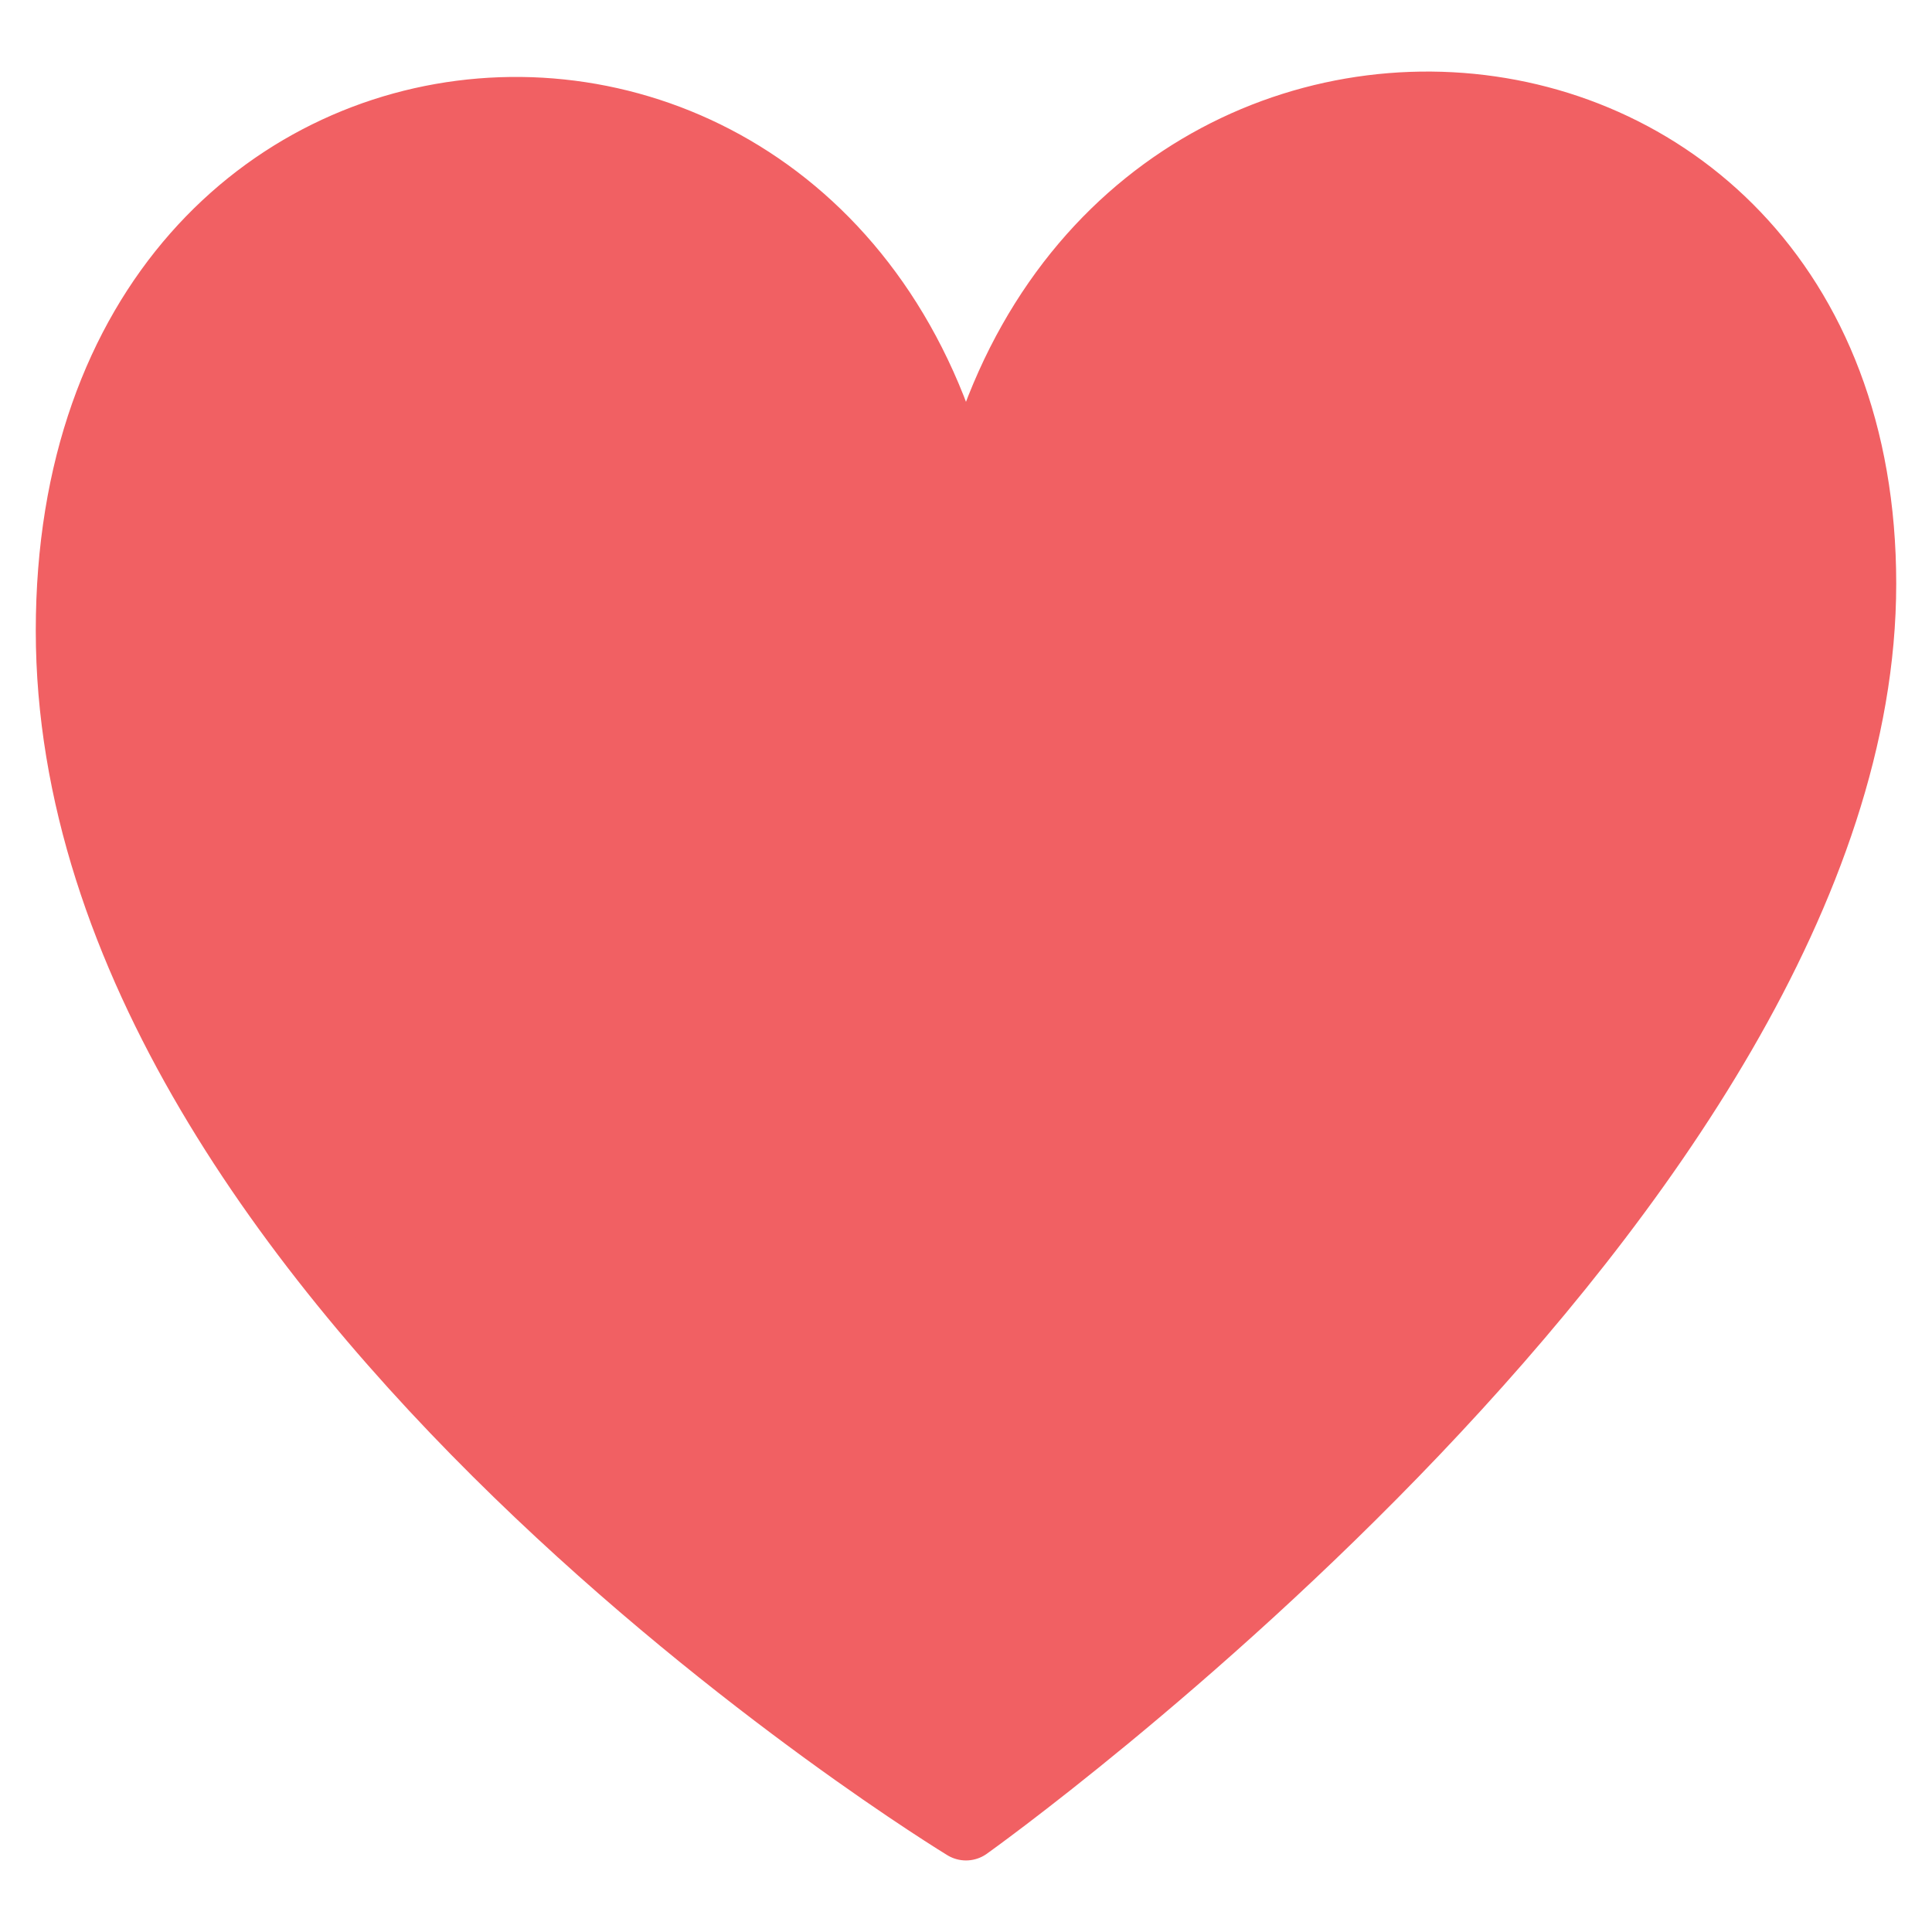 <svg width="27" height="27" viewBox="0 0 27 27" fill="none" xmlns="http://www.w3.org/2000/svg">
<path d="M13.5 25.5C13.5 25.5 26 16.598 26 8.157C26 -0.285 14.905 -0.921 13.5 7.532C12.095 -0.921 1 -0.274 1 8.814C1 17.903 13.5 25.5 13.5 25.5Z" fill="#F16063" stroke="#F16063" stroke-linejoin="round"/>
</svg>
